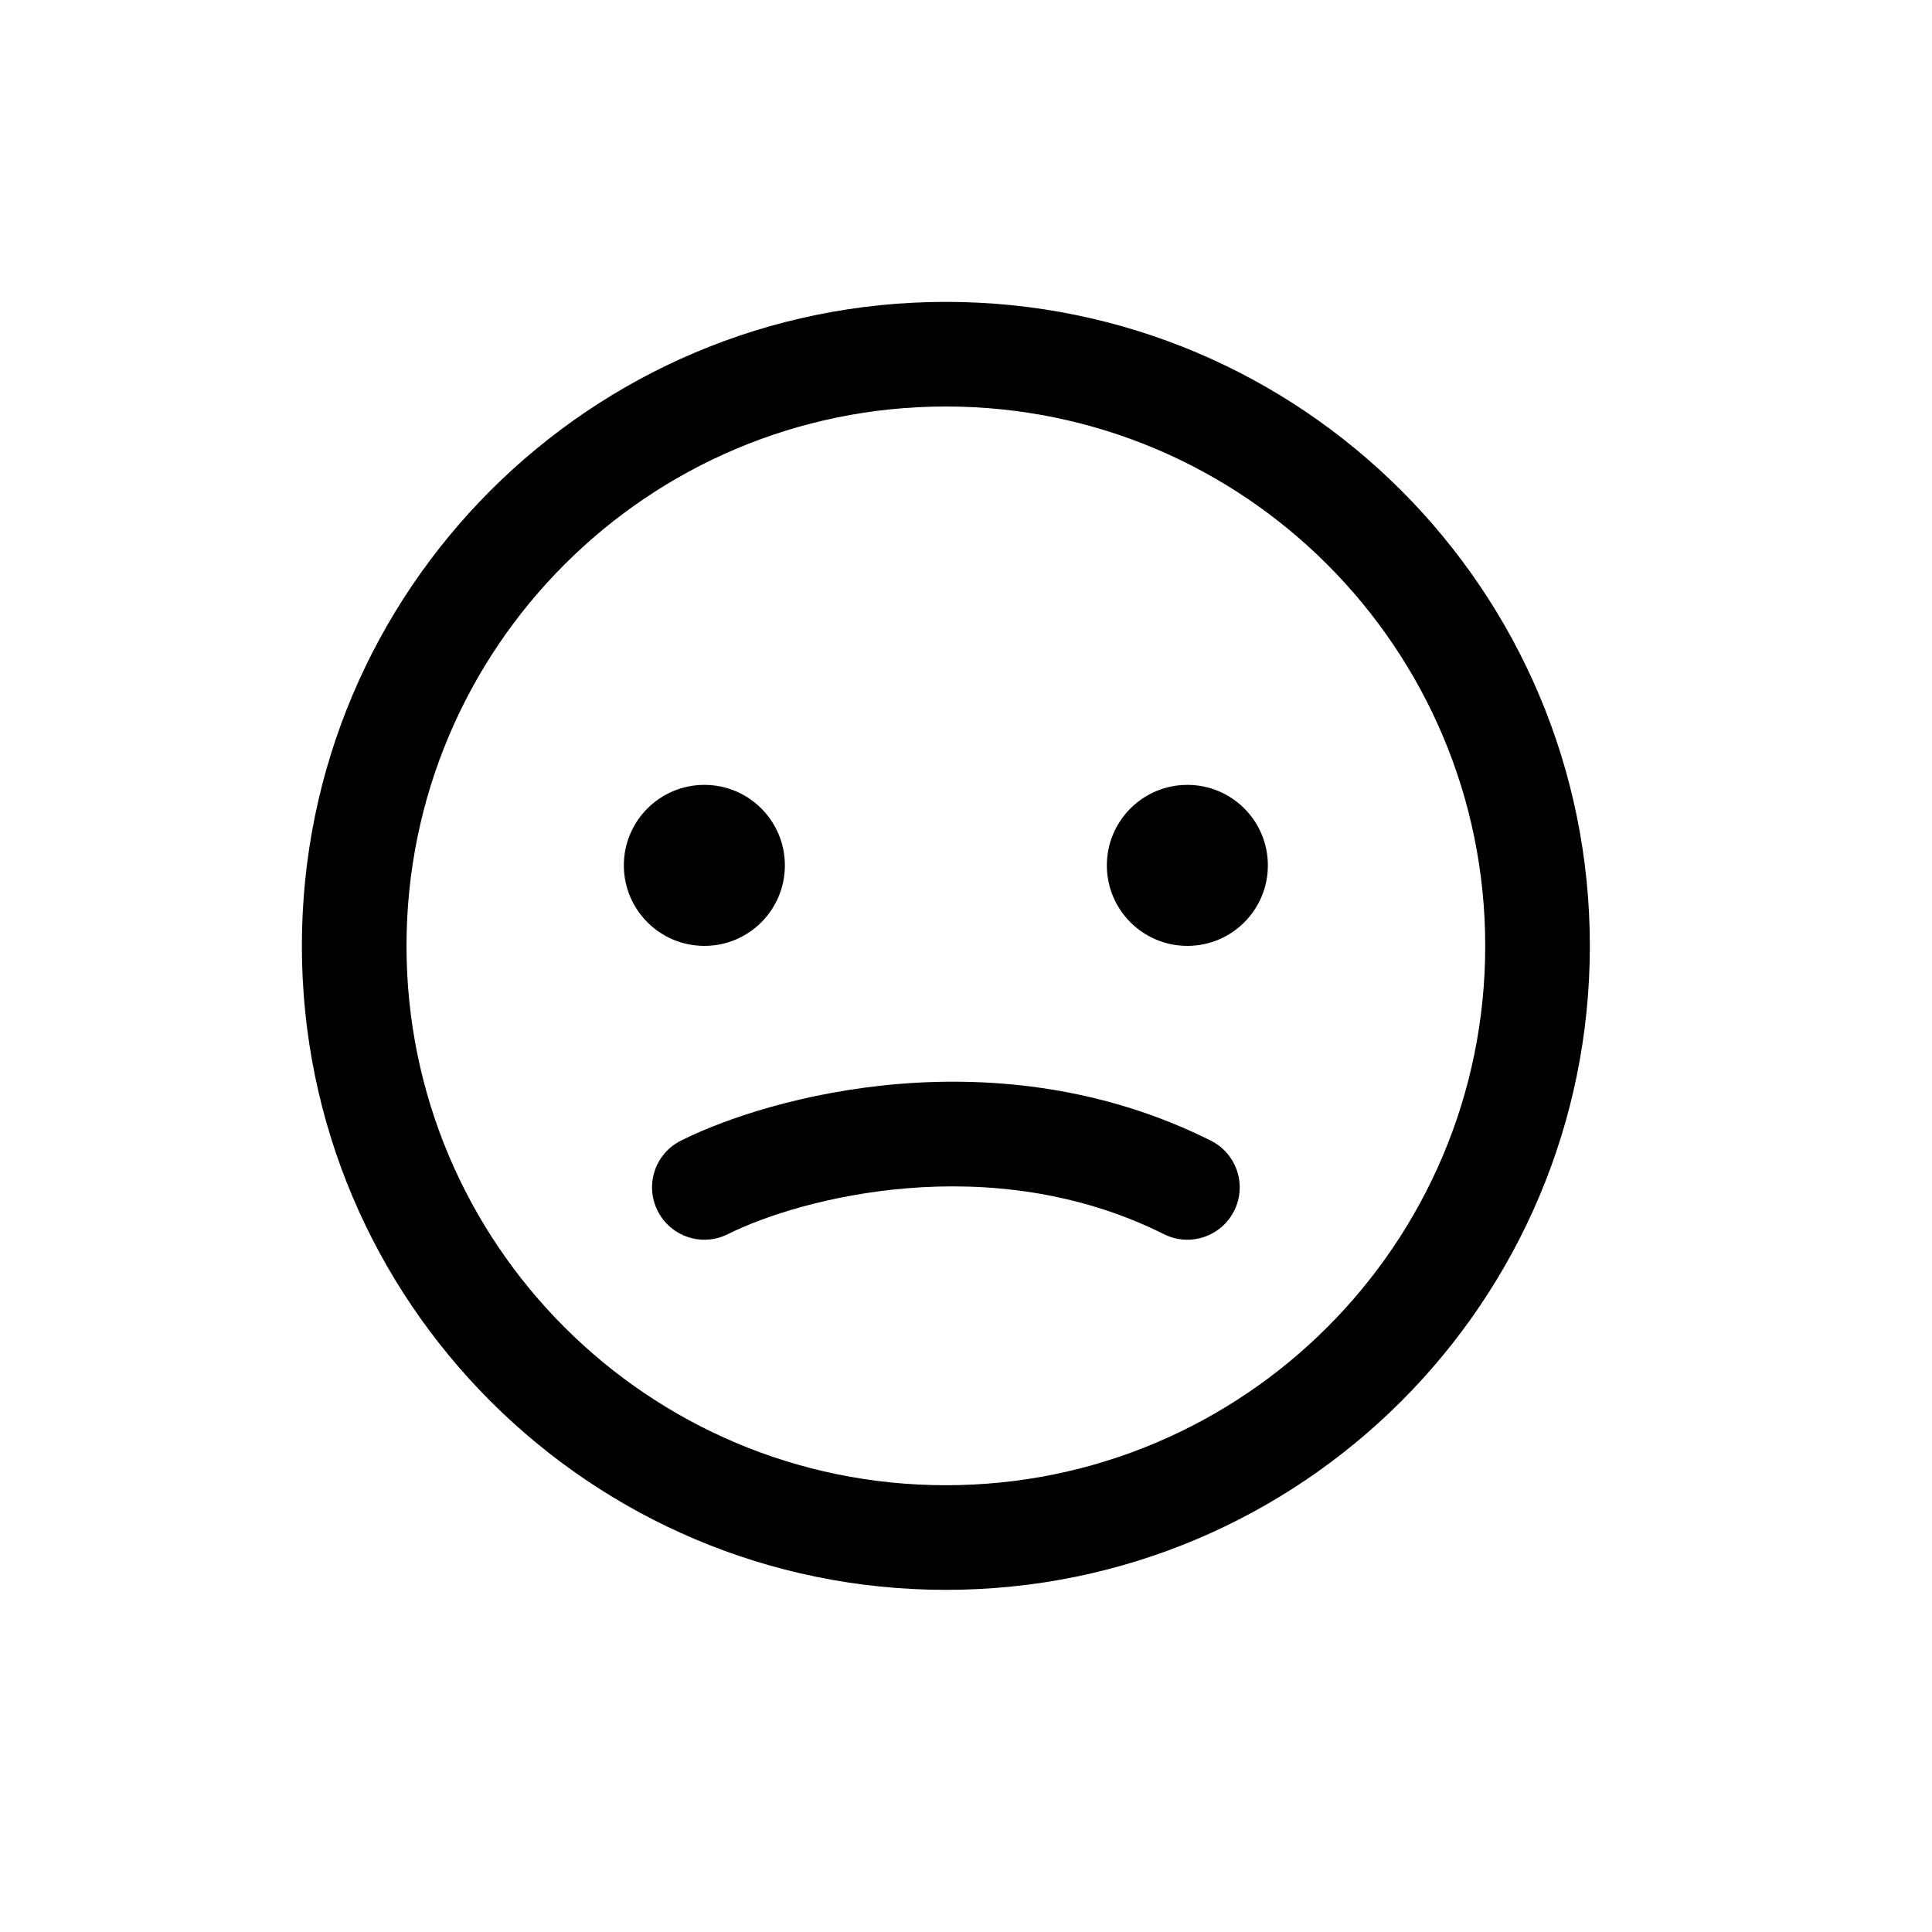<svg width="32" height="32" viewBox="0 0 32 32" fill="none" xmlns="http://www.w3.org/2000/svg">
<path d="M11.667 15.667C12.403 15.667 13 15.07 13 14.333C13 13.597 12.403 13 11.667 13C10.93 13 10.333 13.597 10.333 14.333C10.333 15.07 10.93 15.667 11.667 15.667Z" fill="black"/>
<path d="M21 14.333C21 15.07 20.403 15.667 19.667 15.667C18.93 15.667 18.333 15.07 18.333 14.333C18.333 13.597 18.93 13 19.667 13C20.403 13 21 13.597 21 14.333Z" fill="black"/>
<path d="M12.054 20.442C13.245 19.846 16.409 19.007 19.279 20.442C19.707 20.656 20.228 20.482 20.442 20.054C20.656 19.626 20.482 19.106 20.054 18.892C16.524 17.126 12.755 18.154 11.279 18.892C10.851 19.106 10.677 19.626 10.892 20.054C11.106 20.482 11.626 20.656 12.054 20.442Z" fill="black"/>
<path fill-rule="evenodd" clip-rule="evenodd" d="M26.333 15.667C26.333 21.558 21.558 26.333 15.667 26.333C9.776 26.333 5 21.558 5 15.667C5 9.776 9.776 5 15.667 5C21.558 5 26.333 9.776 26.333 15.667ZM24.6 15.667C24.6 20.6 20.6 24.6 15.667 24.6C10.733 24.6 6.733 20.6 6.733 15.667C6.733 10.733 10.733 6.733 15.667 6.733C20.6 6.733 24.6 10.733 24.6 15.667Z" fill="black"/>
</svg>
